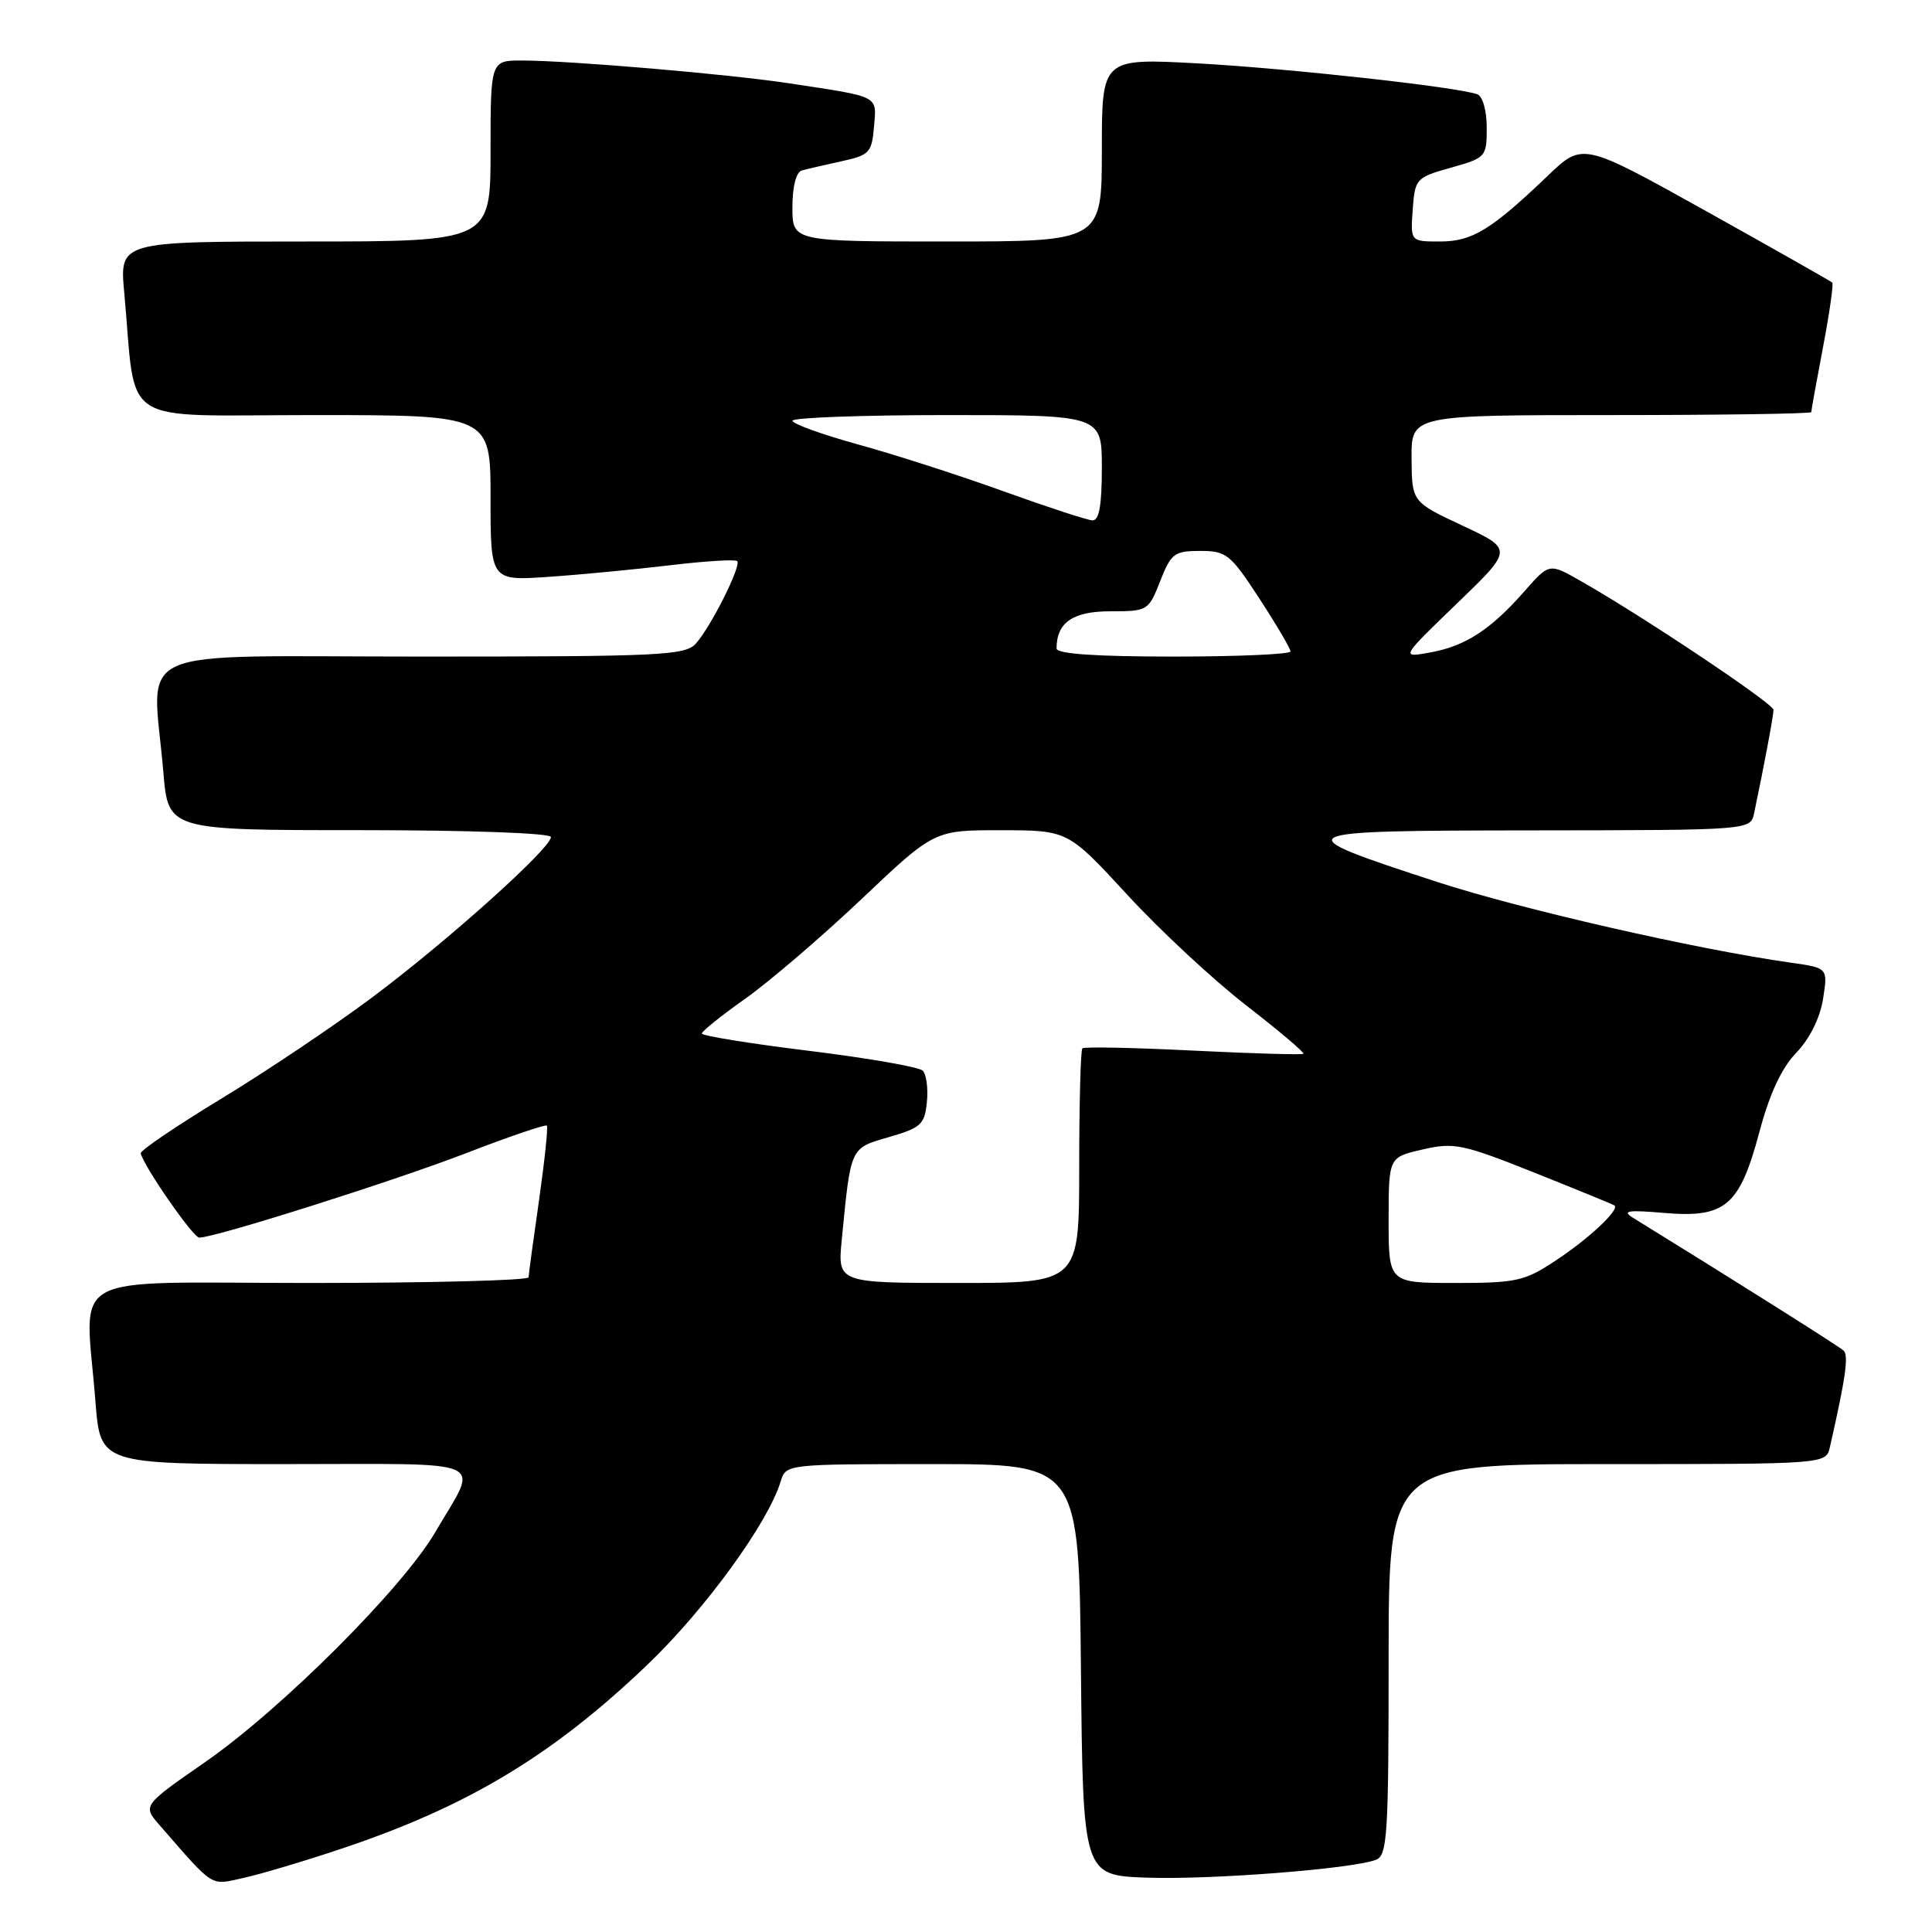 <?xml version="1.0" encoding="UTF-8" standalone="no"?>
<!DOCTYPE svg PUBLIC "-//W3C//DTD SVG 1.1//EN" "http://www.w3.org/Graphics/SVG/1.1/DTD/svg11.dtd" >
<svg xmlns="http://www.w3.org/2000/svg" xmlns:xlink="http://www.w3.org/1999/xlink" version="1.1" viewBox="0 0 256 256">
 <g >
 <path fill="currentColor"
d=" M 45.22 244.97 C 61.96 239.38 73.22 232.60 85.79 220.58 C 93.47 213.23 101.82 201.73 103.46 196.25 C 104.13 194.02 104.28 194.00 123.55 194.00 C 142.97 194.00 142.97 194.00 143.23 221.25 C 143.50 248.50 143.50 248.50 152.00 248.80 C 160.51 249.09 179.18 247.64 182.33 246.43 C 183.83 245.85 184.00 243.17 184.00 219.89 C 184.00 194.00 184.00 194.00 212.98 194.00 C 241.96 194.00 241.96 194.00 242.47 191.75 C 244.55 182.63 244.98 179.59 244.29 178.96 C 243.66 178.38 229.45 169.42 216.36 161.35 C 214.88 160.43 215.72 160.31 220.50 160.72 C 228.63 161.41 230.50 159.82 233.13 149.99 C 234.48 144.92 236.06 141.53 238.01 139.50 C 239.79 137.65 241.15 134.92 241.56 132.38 C 242.21 128.26 242.21 128.26 237.36 127.57 C 224.81 125.80 201.49 120.47 190.43 116.86 C 170.01 110.19 170.24 110.07 203.23 110.03 C 231.96 110.00 231.96 110.00 232.43 107.75 C 233.73 101.58 235.00 94.81 235.00 94.06 C 235.00 93.23 217.52 81.55 209.39 76.95 C 205.28 74.61 205.28 74.61 202.02 78.32 C 197.55 83.41 194.20 85.60 189.54 86.45 C 185.58 87.17 185.58 87.17 193.04 79.98 C 200.50 72.79 200.50 72.79 193.79 69.65 C 187.08 66.50 187.08 66.50 187.04 60.75 C 187.00 55.00 187.00 55.00 213.50 55.00 C 228.07 55.00 240.00 54.82 240.00 54.61 C 240.00 54.40 240.70 50.52 241.56 46.00 C 242.42 41.48 242.97 37.63 242.78 37.44 C 242.59 37.26 235.08 33.00 226.08 27.98 C 209.71 18.86 209.71 18.86 205.11 23.27 C 197.58 30.47 195.07 32.00 190.81 32.00 C 186.89 32.00 186.89 32.00 187.19 27.78 C 187.49 23.67 187.63 23.52 192.25 22.22 C 196.90 20.91 197.00 20.80 197.00 16.91 C 197.00 14.64 196.46 12.75 195.75 12.49 C 193.05 11.52 170.83 9.07 158.75 8.40 C 146.00 7.71 146.00 7.71 146.00 19.85 C 146.00 32.00 146.00 32.00 125.50 32.00 C 105.00 32.00 105.00 32.00 105.00 27.47 C 105.00 24.70 105.49 22.80 106.25 22.59 C 106.94 22.39 109.30 21.85 111.50 21.37 C 115.21 20.56 115.52 20.23 115.81 16.78 C 116.16 12.60 116.71 12.88 104.50 11.03 C 96.60 9.83 75.69 8.04 69.25 8.02 C 65.00 8.00 65.00 8.00 65.00 20.00 C 65.00 32.00 65.00 32.00 40.42 32.00 C 15.84 32.00 15.84 32.00 16.46 38.75 C 18.13 56.85 15.26 55.00 41.59 55.00 C 65.00 55.00 65.00 55.00 65.00 65.99 C 65.00 76.97 65.00 76.97 72.75 76.43 C 77.01 76.14 84.26 75.44 88.86 74.89 C 93.46 74.34 97.43 74.10 97.68 74.35 C 98.27 74.93 94.26 82.94 92.23 85.25 C 90.82 86.85 87.78 87.00 55.85 87.00 C 16.32 87.00 20.20 85.26 21.65 102.35 C 22.29 110.00 22.29 110.00 47.65 110.00 C 62.14 110.00 73.00 110.39 73.00 110.91 C 73.00 112.41 59.12 124.85 49.21 132.24 C 44.10 136.05 35.10 142.08 29.21 145.65 C 23.32 149.23 18.57 152.45 18.65 152.82 C 19.01 154.50 25.59 163.99 26.40 163.99 C 28.46 164.01 52.27 156.47 61.82 152.78 C 67.49 150.59 72.28 148.96 72.46 149.15 C 72.64 149.34 72.17 153.78 71.43 159.00 C 70.68 164.22 70.05 168.84 70.04 169.25 C 70.02 169.66 56.95 170.00 41.00 170.00 C 8.01 170.00 11.29 168.18 12.65 185.75 C 13.30 194.00 13.30 194.00 37.76 194.00 C 65.53 194.00 63.48 193.08 57.70 202.98 C 53.36 210.42 37.34 226.43 27.19 233.48 C 18.88 239.25 18.88 239.25 21.17 241.87 C 28.50 250.28 27.79 249.83 32.32 248.82 C 34.62 248.31 40.43 246.58 45.22 244.97 Z  M 111.54 164.25 C 112.75 151.87 112.61 152.17 117.79 150.67 C 122.04 149.44 122.53 148.99 122.82 146.02 C 123.00 144.22 122.75 142.35 122.27 141.87 C 121.78 141.38 115.00 140.20 107.19 139.24 C 99.39 138.28 93.00 137.25 93.00 136.95 C 93.00 136.64 95.59 134.57 98.75 132.33 C 101.91 130.10 108.84 124.16 114.15 119.14 C 123.79 110.00 123.79 110.00 132.65 110.01 C 141.50 110.02 141.50 110.02 149.37 118.56 C 153.69 123.26 160.78 129.85 165.12 133.21 C 169.46 136.58 172.87 139.46 172.71 139.63 C 172.54 139.79 165.98 139.60 158.12 139.21 C 150.27 138.82 143.65 138.68 143.42 138.91 C 143.19 139.14 143.00 146.23 143.00 154.67 C 143.00 170.00 143.00 170.00 126.99 170.00 C 110.98 170.00 110.98 170.00 111.54 164.25 Z  M 184.00 161.67 C 184.00 153.34 184.00 153.34 188.51 152.31 C 192.67 151.35 193.79 151.59 203.26 155.36 C 208.89 157.61 213.68 159.57 213.91 159.72 C 214.69 160.23 210.63 164.06 206.15 167.02 C 202.02 169.76 200.95 170.00 192.83 170.00 C 184.00 170.00 184.00 170.00 184.00 161.67 Z  M 140.00 85.93 C 140.00 82.49 142.15 81.00 147.12 81.00 C 152.07 81.00 152.19 80.93 153.73 77.00 C 155.17 73.33 155.61 73.00 159.03 73.00 C 162.51 73.00 163.04 73.43 166.88 79.32 C 169.15 82.80 171.00 85.95 171.00 86.32 C 171.00 86.69 164.03 87.00 155.50 87.00 C 145.20 87.00 140.00 86.64 140.00 85.93 Z  M 133.00 65.11 C 127.22 63.02 118.56 60.23 113.76 58.91 C 108.95 57.58 105.01 56.16 105.01 55.75 C 105.00 55.34 114.22 55.00 125.50 55.00 C 146.00 55.00 146.00 55.00 146.00 62.00 C 146.00 66.96 145.64 68.99 144.75 68.95 C 144.06 68.92 138.78 67.19 133.00 65.11 Z "/>
</g>
</svg>